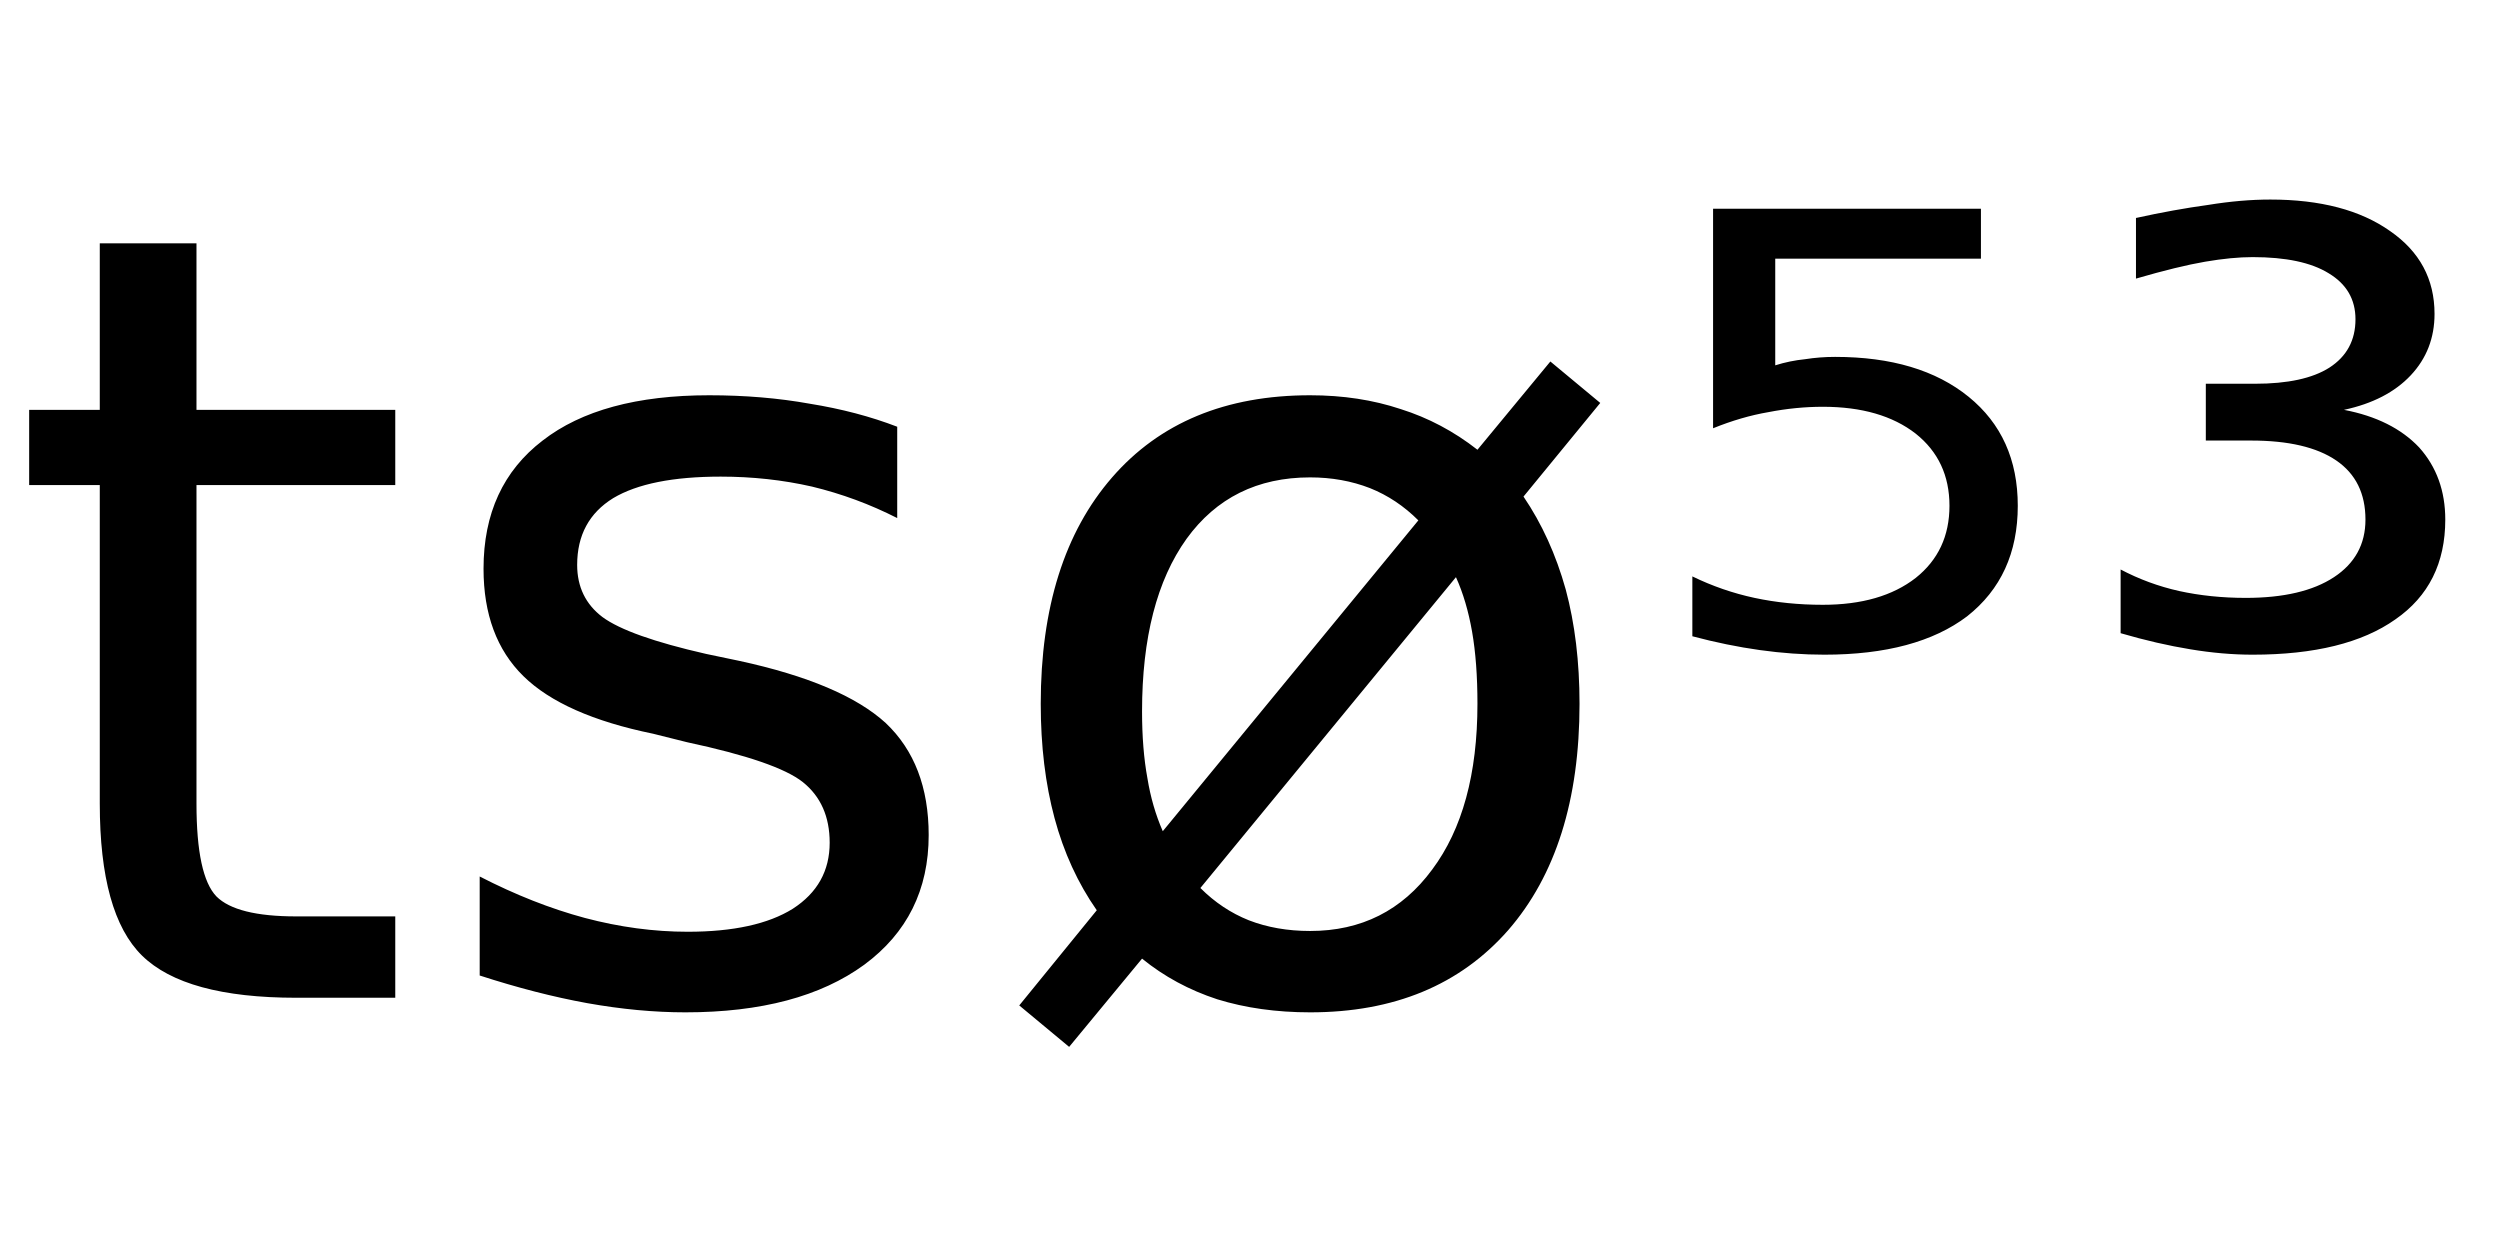 <svg height="16.297" width="32.573" xmlns="http://www.w3.org/2000/svg" ><path d="M1.30 3.17L2.56 3.17L2.56 5.34L5.15 5.34L5.15 6.32L2.56 6.32L2.56 10.47Q2.56 11.41 2.82 11.68Q3.08 11.94 3.86 11.94L3.86 11.94L5.15 11.94L5.15 13.00L3.86 13.00Q2.41 13.00 1.85 12.45Q1.30 11.91 1.30 10.47L1.30 10.47L1.30 6.32L0.38 6.32L0.38 5.34L1.30 5.34L1.30 3.17ZM11.69 5.56L11.69 5.56L11.69 6.75Q11.16 6.48 10.58 6.34Q10.01 6.21 9.39 6.21L9.39 6.21Q8.46 6.21 7.99 6.49Q7.52 6.78 7.52 7.36L7.52 7.36Q7.52 7.79 7.85 8.04Q8.19 8.29 9.20 8.52L9.20 8.52L9.63 8.61Q10.97 8.90 11.54 9.42Q12.10 9.95 12.10 10.88L12.10 10.88Q12.10 11.95 11.26 12.57Q10.41 13.19 8.93 13.19L8.93 13.19Q8.32 13.19 7.65 13.07Q6.99 12.95 6.25 12.71L6.25 12.71L6.25 11.42Q6.95 11.78 7.62 11.96Q8.30 12.14 8.96 12.14L8.96 12.14Q9.85 12.14 10.33 11.84Q10.81 11.53 10.81 10.98L10.81 10.98Q10.81 10.47 10.46 10.19Q10.12 9.92 8.95 9.67L8.95 9.67L8.51 9.56Q7.34 9.32 6.82 8.81Q6.30 8.30 6.30 7.41L6.30 7.41Q6.30 6.33 7.07 5.74Q7.83 5.15 9.24 5.15L9.24 5.15Q9.94 5.15 10.55 5.26Q11.17 5.36 11.69 5.56ZM18.97 7.52L18.97 7.52L15.64 11.57Q15.92 11.85 16.27 11.99Q16.63 12.13 17.07 12.13L17.07 12.13Q18.07 12.13 18.66 11.33Q19.25 10.54 19.25 9.17L19.25 9.17Q19.25 8.63 19.18 8.23Q19.11 7.83 18.97 7.52ZM15.15 10.83L18.48 6.78Q18.20 6.50 17.85 6.36Q17.49 6.22 17.07 6.22L17.07 6.22Q16.04 6.22 15.46 7.02Q14.88 7.83 14.88 9.27L14.88 9.27Q14.88 9.76 14.95 10.14Q15.01 10.51 15.15 10.83L15.15 10.83ZM13.28 13.10L14.29 11.86Q13.92 11.33 13.74 10.66Q13.56 9.99 13.56 9.17L13.56 9.17Q13.56 7.29 14.49 6.22Q15.42 5.15 17.07 5.15L17.07 5.15Q17.71 5.15 18.25 5.33Q18.79 5.50 19.25 5.86L19.25 5.86L20.20 4.71L20.85 5.25L19.85 6.47Q20.21 7 20.40 7.68Q20.58 8.35 20.58 9.17L20.58 9.17Q20.58 11.05 19.65 12.12Q18.71 13.19 17.07 13.19L17.07 13.19Q16.41 13.19 15.86 13.02Q15.31 12.84 14.88 12.49L14.88 12.49L13.93 13.64L13.28 13.10ZM22.32 5.58L22.32 2.72L25.81 2.72L25.81 3.37L23.13 3.37L23.13 4.76Q23.32 4.70 23.52 4.68L23.52 4.68Q23.71 4.65 23.91 4.65L23.91 4.65Q25.01 4.65 25.65 5.17L25.65 5.17Q26.29 5.69 26.29 6.59L26.29 6.59Q26.29 7.51 25.63 8.03L25.63 8.03Q24.97 8.53 23.77 8.53L23.77 8.53Q23.36 8.53 22.93 8.47Q22.50 8.41 22.05 8.29L22.05 8.29L22.05 7.51Q22.44 7.70 22.86 7.79L22.86 7.79Q23.28 7.88 23.75 7.88L23.75 7.88Q24.51 7.88 24.96 7.53Q25.40 7.18 25.40 6.59Q25.40 6.00 24.96 5.65Q24.51 5.30 23.75 5.30L23.75 5.30Q23.40 5.30 23.04 5.37Q22.69 5.43 22.32 5.58L22.32 5.58ZM30.54 5.34L30.54 5.34Q31.17 5.46 31.52 5.83Q31.86 6.21 31.86 6.77L31.86 6.77Q31.86 7.62 31.21 8.07Q30.56 8.53 29.35 8.53L29.35 8.53Q28.96 8.53 28.54 8.46Q28.11 8.39 27.63 8.25L27.63 8.25L27.63 7.42Q27.99 7.61 28.39 7.70Q28.80 7.79 29.26 7.79L29.26 7.79Q30.00 7.79 30.41 7.52Q30.82 7.25 30.82 6.77L30.82 6.77Q30.82 6.26 30.44 6.00Q30.06 5.74 29.33 5.74L29.33 5.74L28.74 5.74L28.74 5.00L29.38 5.00Q30.02 5.00 30.35 4.79Q30.69 4.57 30.69 4.16L30.69 4.16Q30.69 3.77 30.34 3.56Q30.00 3.35 29.35 3.35L29.35 3.35Q29.08 3.35 28.73 3.41Q28.38 3.47 27.83 3.63L27.83 3.63L27.83 2.84Q28.33 2.73 28.77 2.67Q29.20 2.60 29.58 2.60L29.58 2.60Q30.56 2.60 31.14 3.01Q31.72 3.41 31.72 4.09L31.72 4.09Q31.72 4.56 31.41 4.89Q31.10 5.22 30.54 5.34Z"></path></svg>